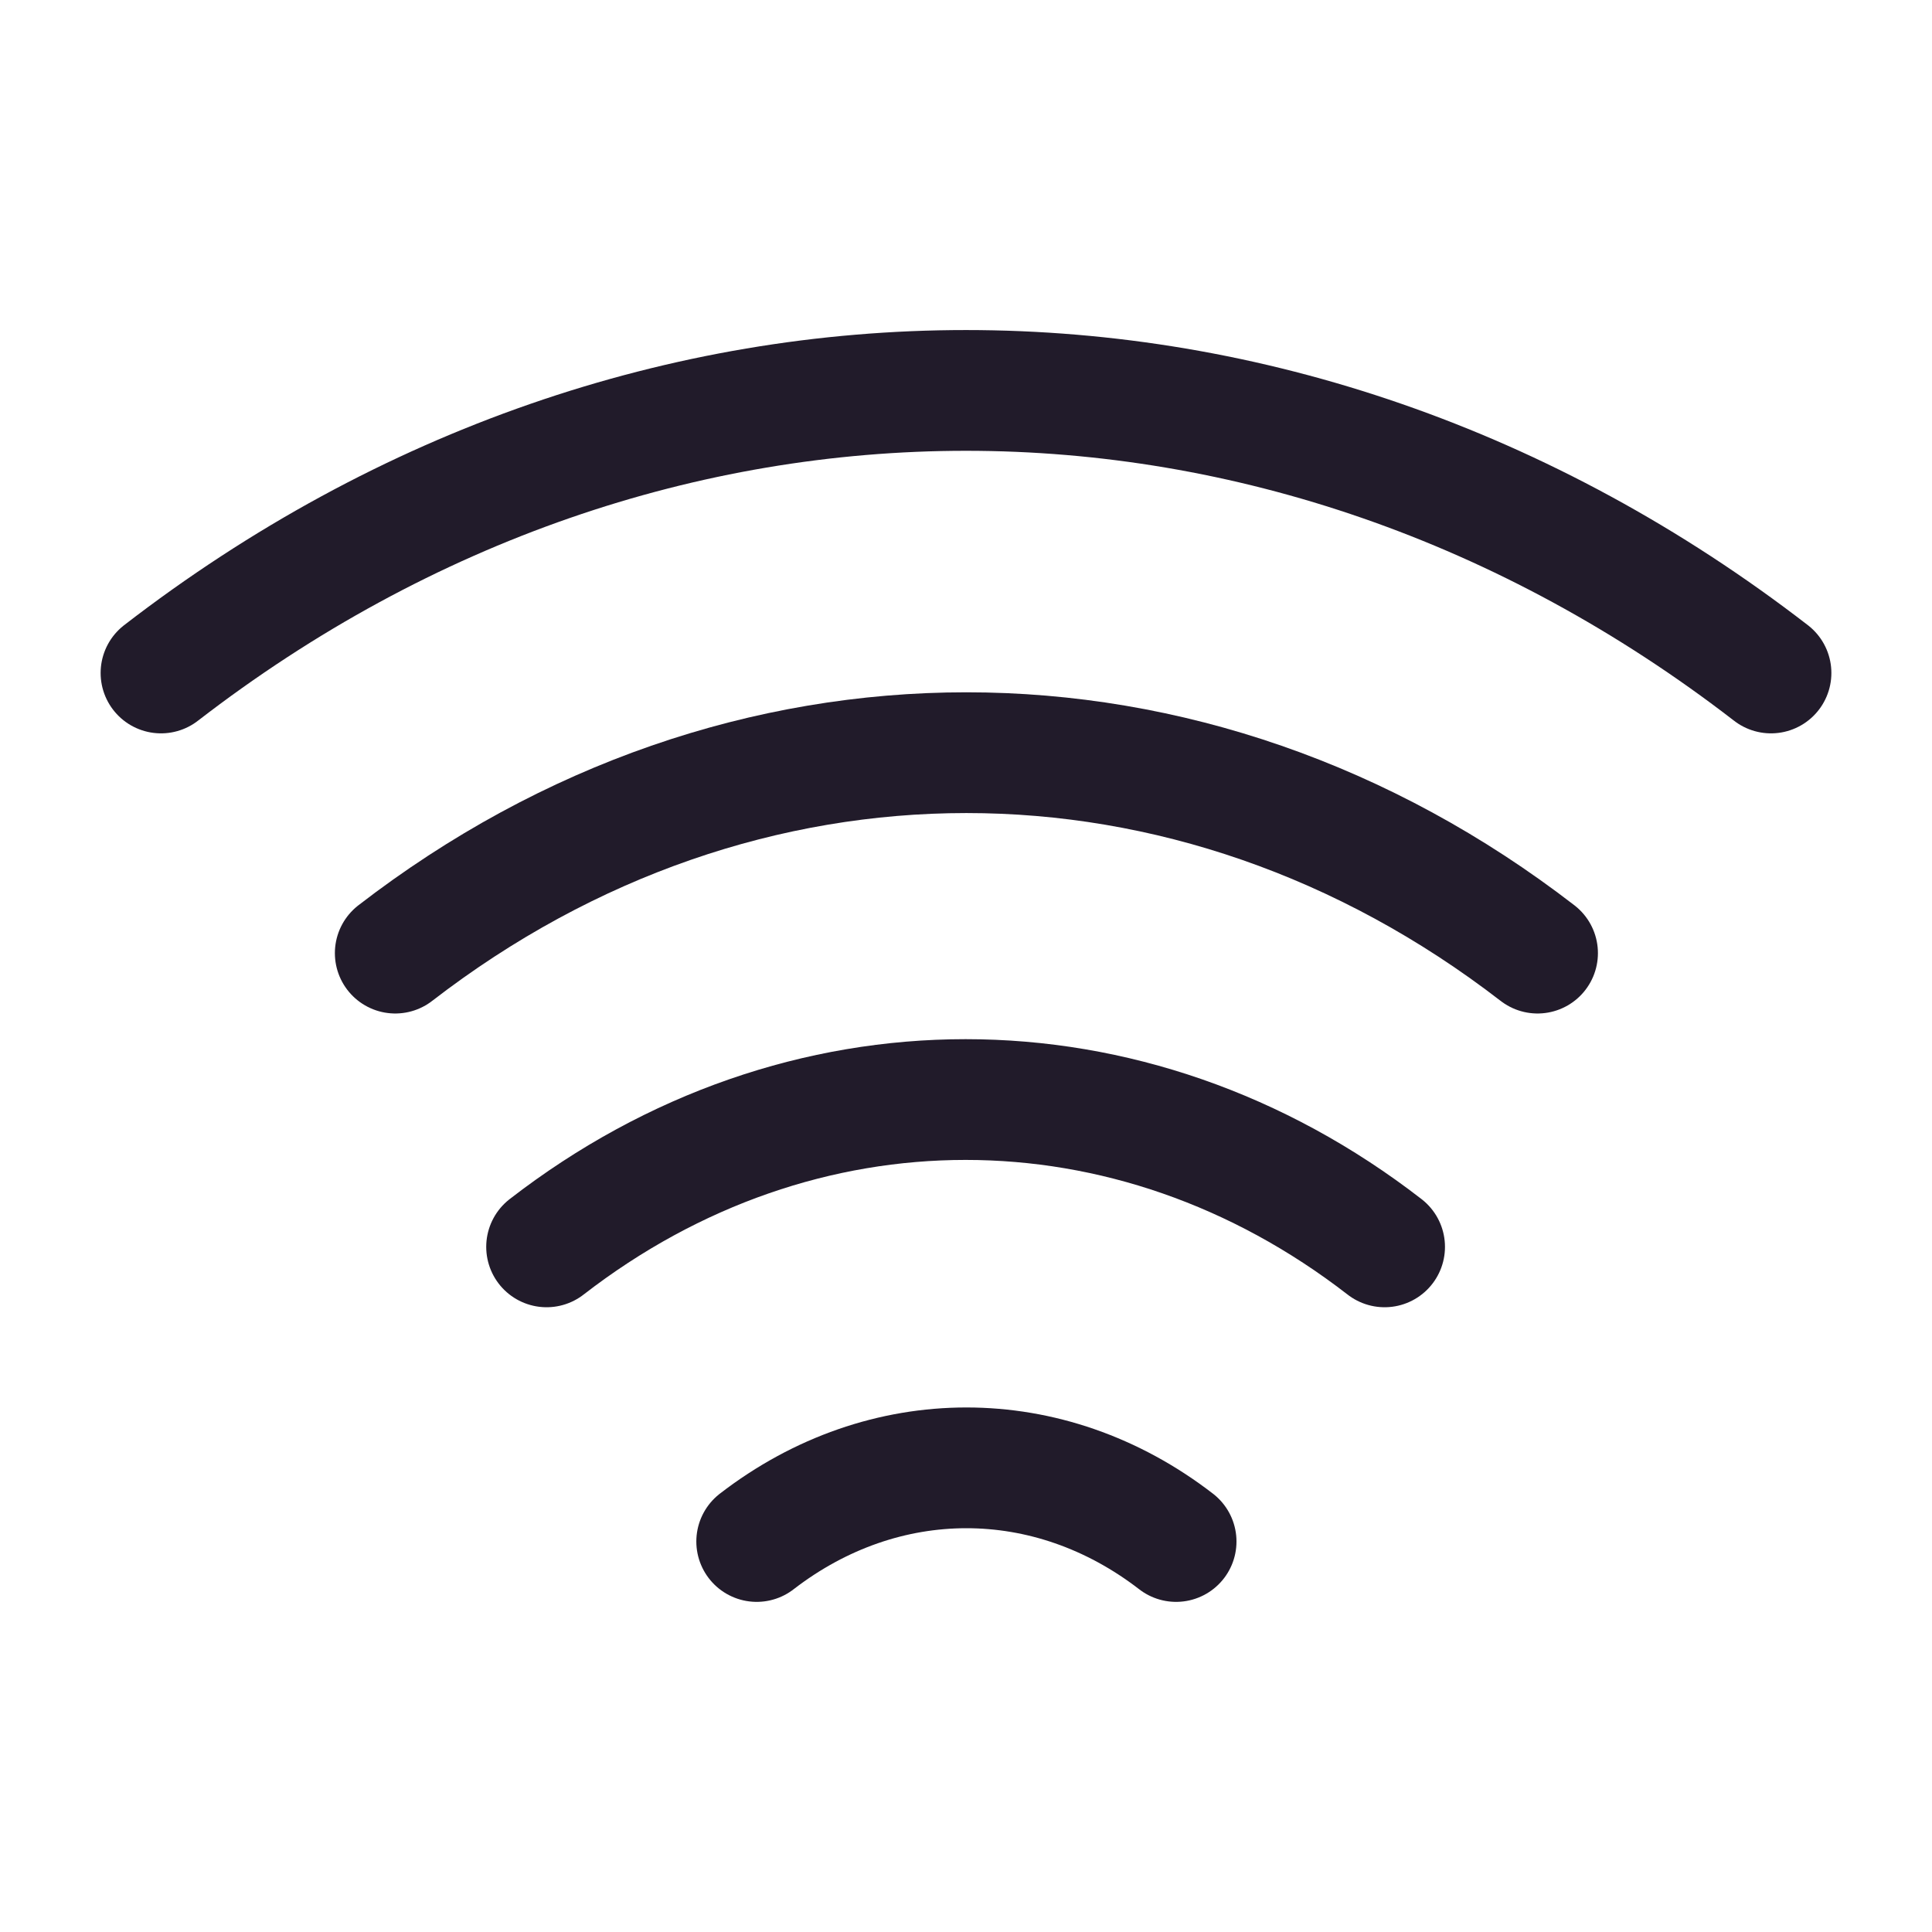 <svg width="24" height="24" viewBox="0 0 24 24" fill="none" xmlns="http://www.w3.org/2000/svg">
<path d="M4.91 11.84C9.21 8.52 14.8 8.52 19.1 11.84" stroke="#211B2A" stroke-width="1.5" stroke-linecap="round" stroke-linejoin="round"/>
<path d="M2 8.36C8.06 3.68 15.94 3.68 22 8.36" stroke="#211B2A" stroke-width="1.5" stroke-linecap="round" stroke-linejoin="round"/>
<path d="M6.79 15.489C9.94 13.049 14.05 13.049 17.2 15.489" stroke="#211B2A" stroke-width="1.5" stroke-linecap="round" stroke-linejoin="round"/>
<path d="M9.4 19.149C10.98 17.929 13.03 17.929 14.61 19.149" stroke="#211B2A" stroke-width="1.5" stroke-linecap="round" stroke-linejoin="round"/>
</svg>
